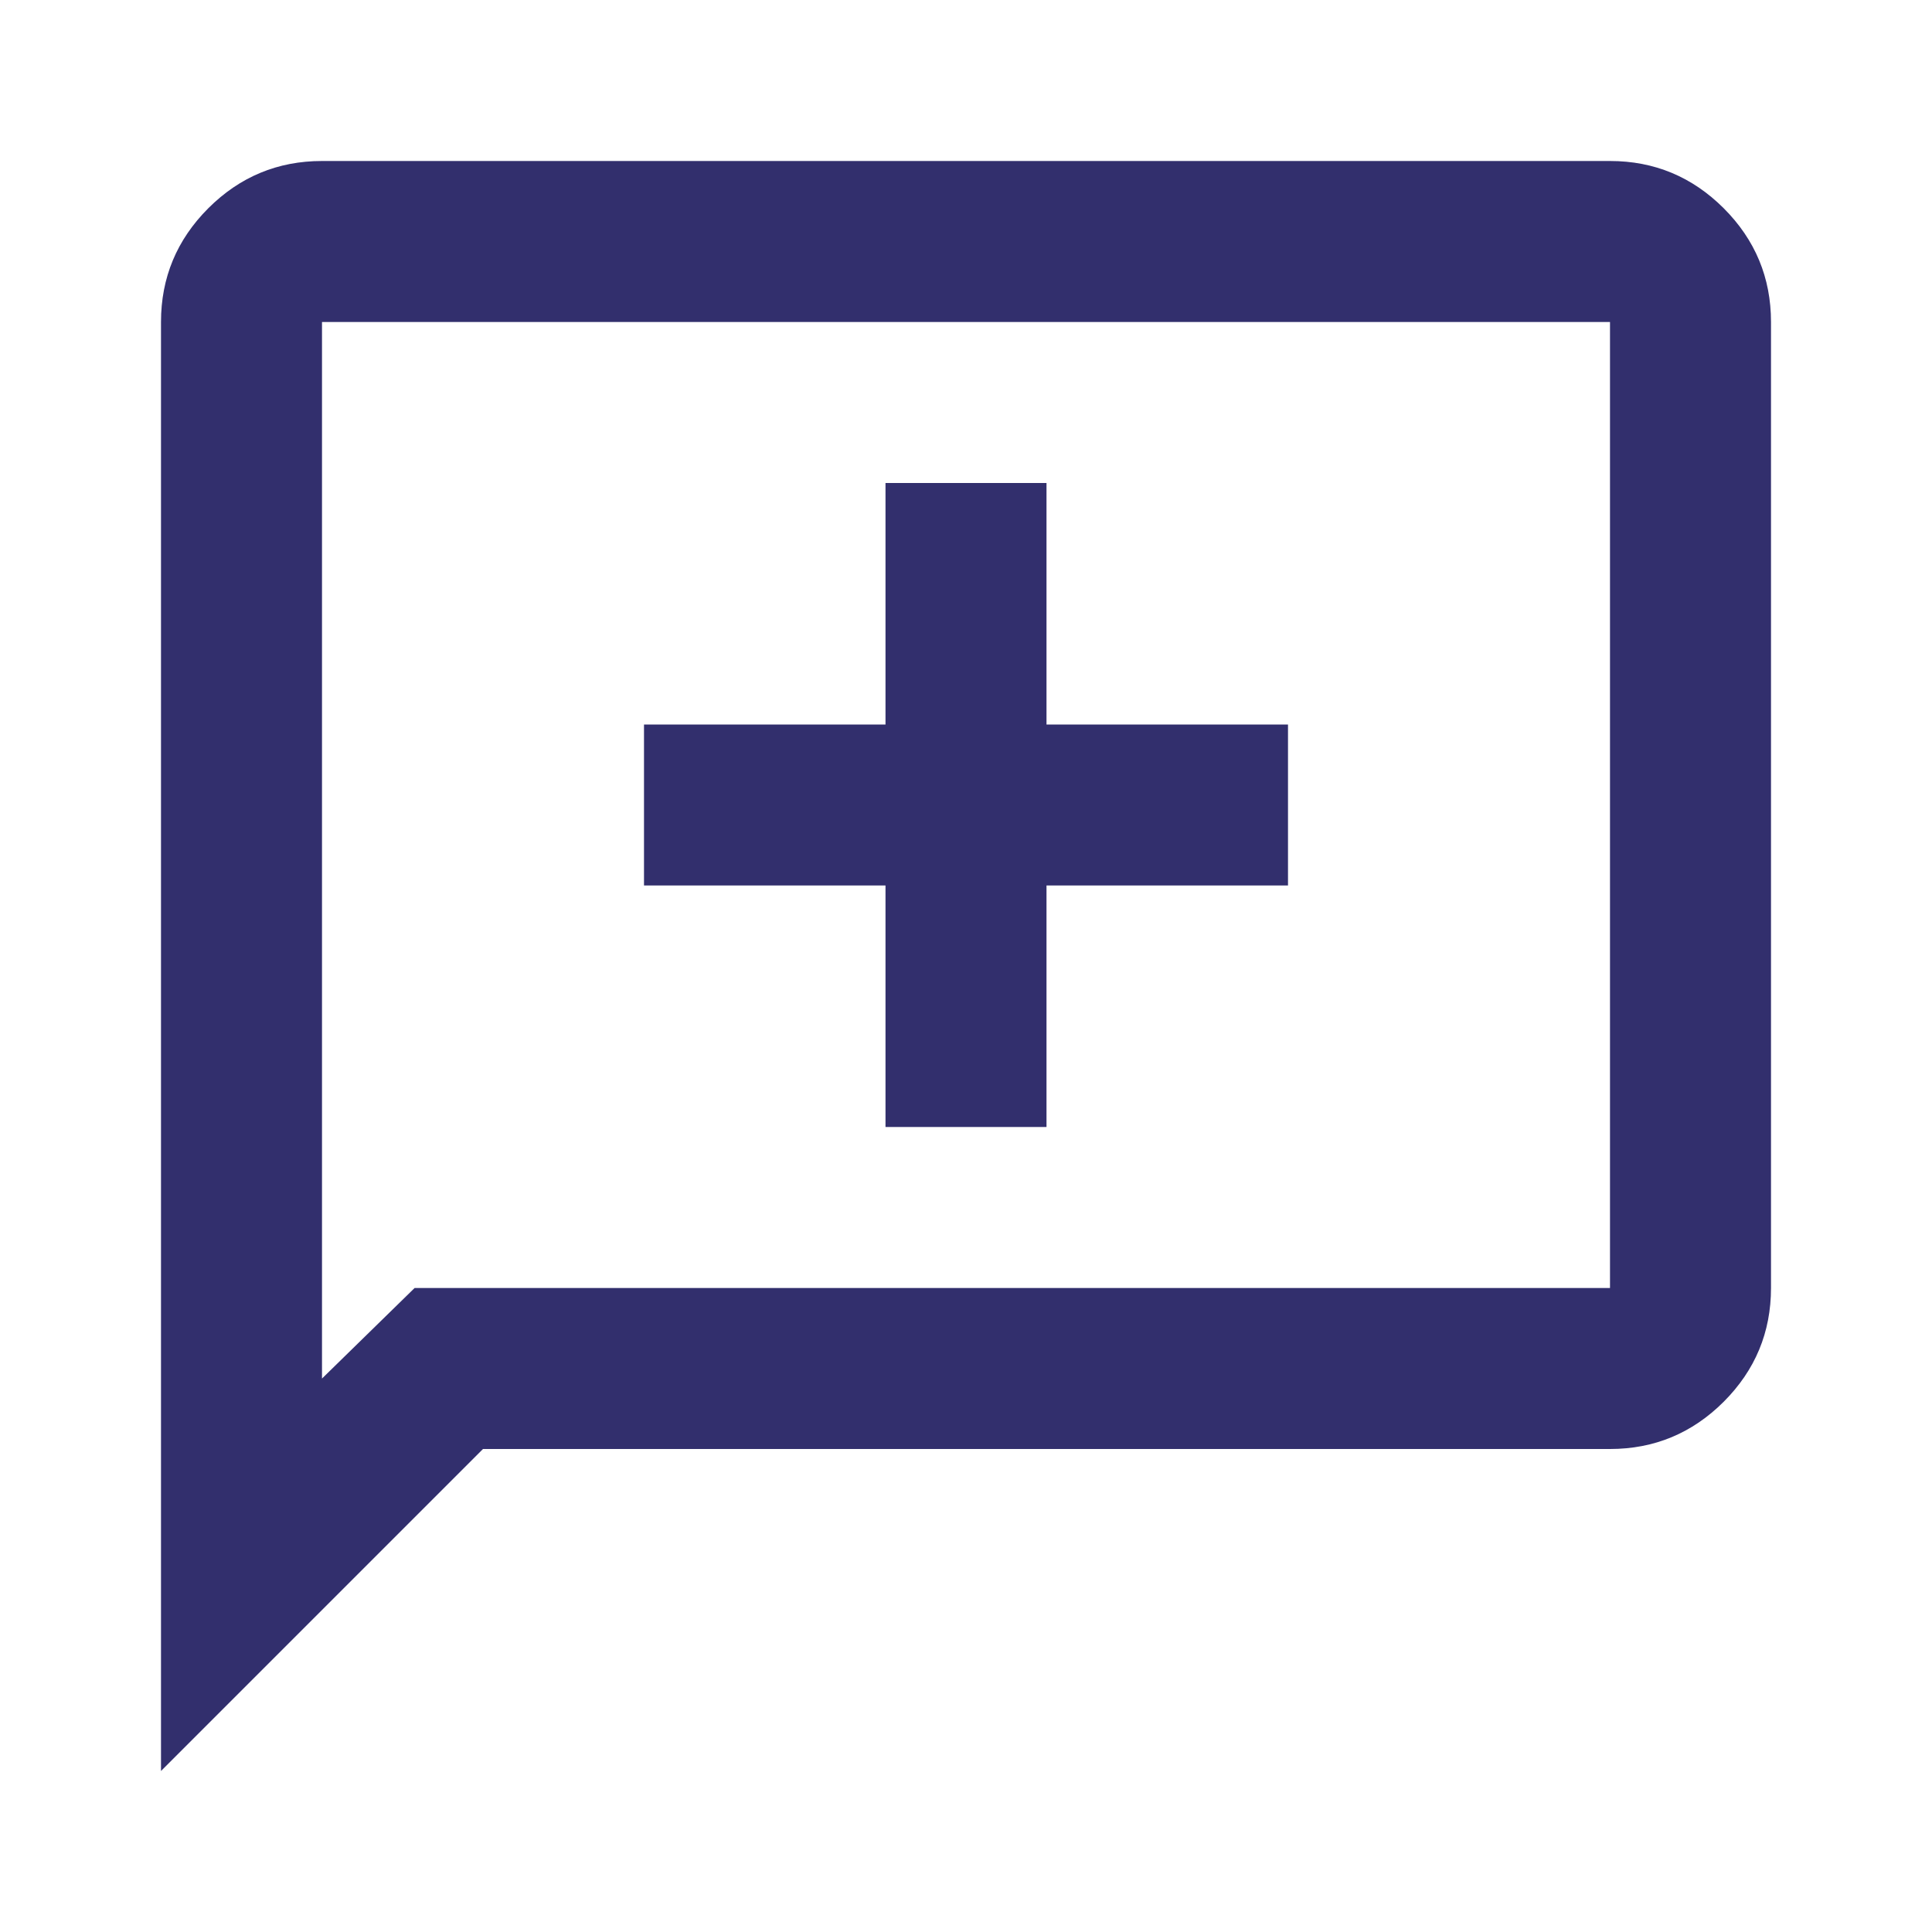 <svg width="30" height="30" viewBox="0 0 30 30" fill="none" xmlns="http://www.w3.org/2000/svg">
<mask id="mask0_1042_9155" style="mask-type:alpha" maskUnits="userSpaceOnUse" x="0" y="0" width="30" height="30">
<rect width="30" height="30" fill="#D9D9D9"/>
</mask>
<g mask="url(#mask0_1042_9155)">
<path d="M13.75 17.5H16.25V13.75H20V11.25H16.25V7.5H13.75V11.25H10V13.75H13.75V17.5ZM2.5 27.5V5C2.5 4.312 2.745 3.724 3.234 3.234C3.724 2.745 4.312 2.5 5 2.5H25C25.688 2.5 26.276 2.745 26.766 3.234C27.255 3.724 27.5 4.312 27.5 5V20C27.5 20.688 27.255 21.276 26.766 21.766C26.276 22.255 25.688 22.5 25 22.5H7.5L2.5 27.5ZM6.438 20H25V5H5V21.406L6.438 20Z" fill="#322F6D"/>
</g>
</svg>
